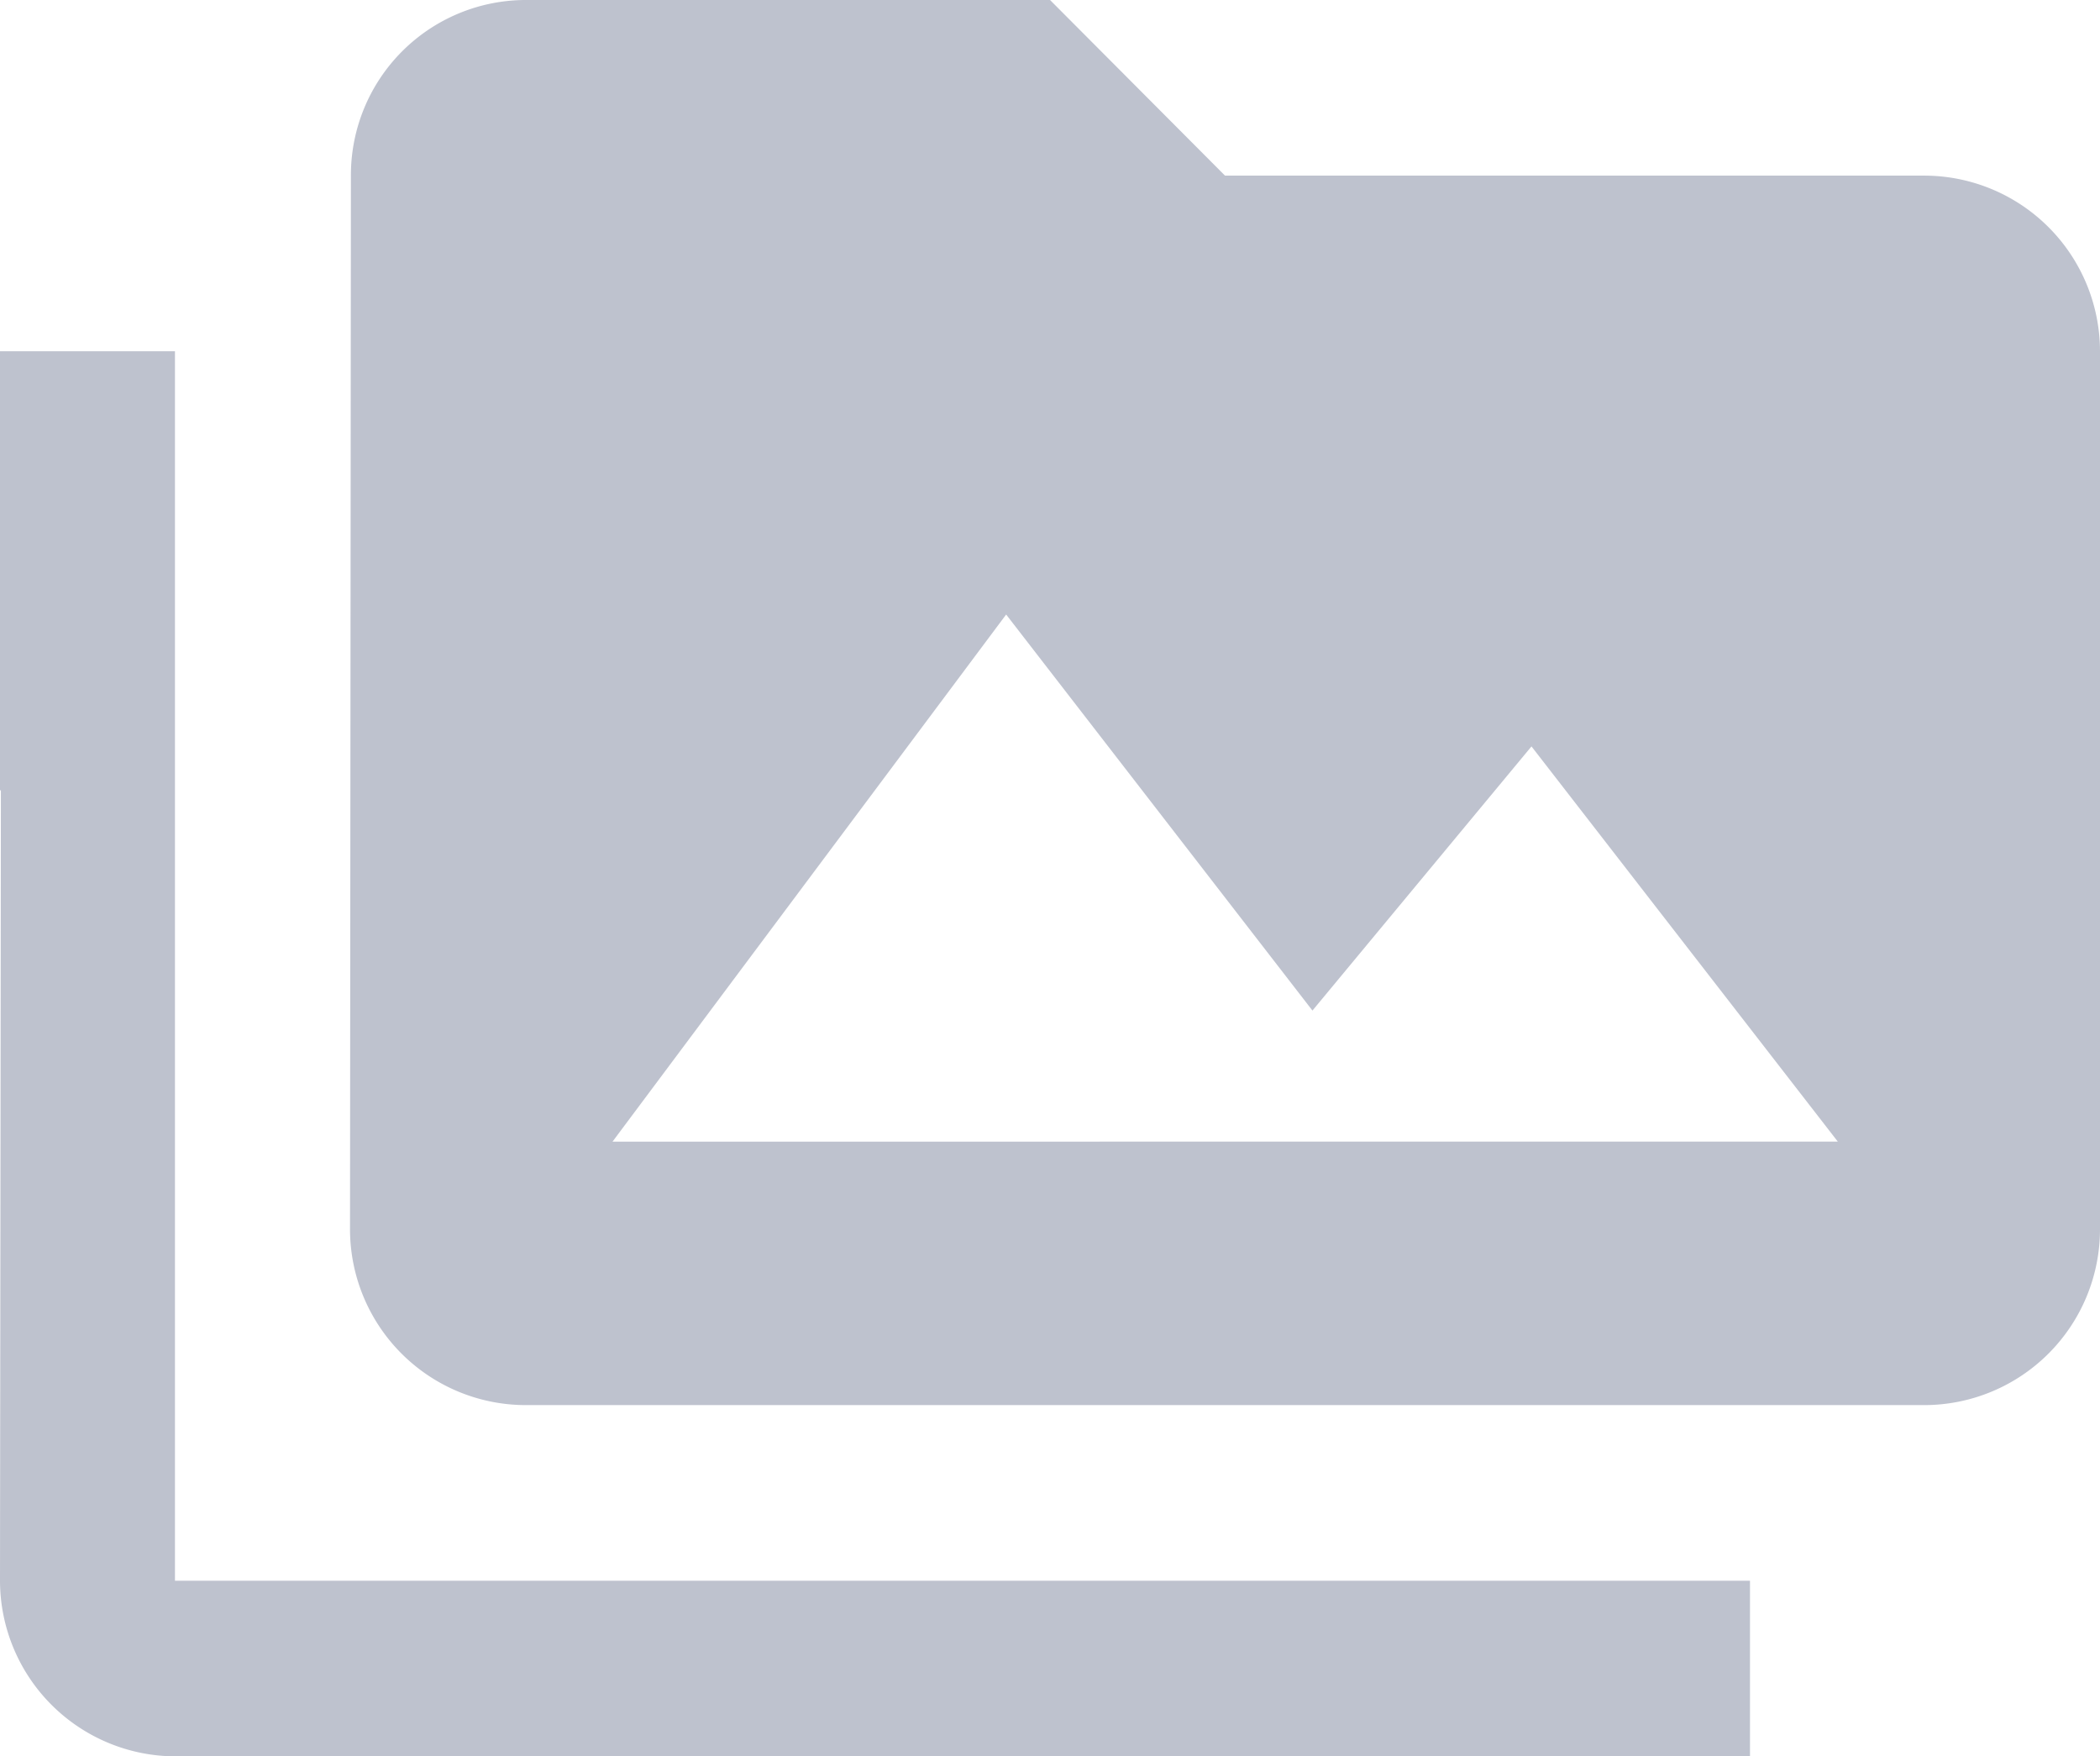 <svg xmlns="http://www.w3.org/2000/svg" width="23.585" height="19.721" viewBox="0 0 23.585 19.721">
  <g id="image" transform="translate(-17794 -1331)">
    <path id="Icon_material-perm-media" data-name="Icon material-perm-media" d="M1.965,6.944H0v4.93H.01L0,20.749a1.975,1.975,0,0,0,1.965,1.972H19.654V20.749H1.965ZM21.62,4.972H13.758L11.793,3H5.9A1.966,1.966,0,0,0,3.941,4.972L3.931,16.8A1.975,1.975,0,0,0,5.9,18.777H21.62A1.975,1.975,0,0,0,23.585,16.8V6.944A1.975,1.975,0,0,0,21.62,4.972ZM6.879,15.819,11.3,9.9l3.44,4.447L17.2,11.381l3.44,4.437Z" transform="translate(17794 1328)" fill="#bec2ce"/>
  </g>
</svg>
